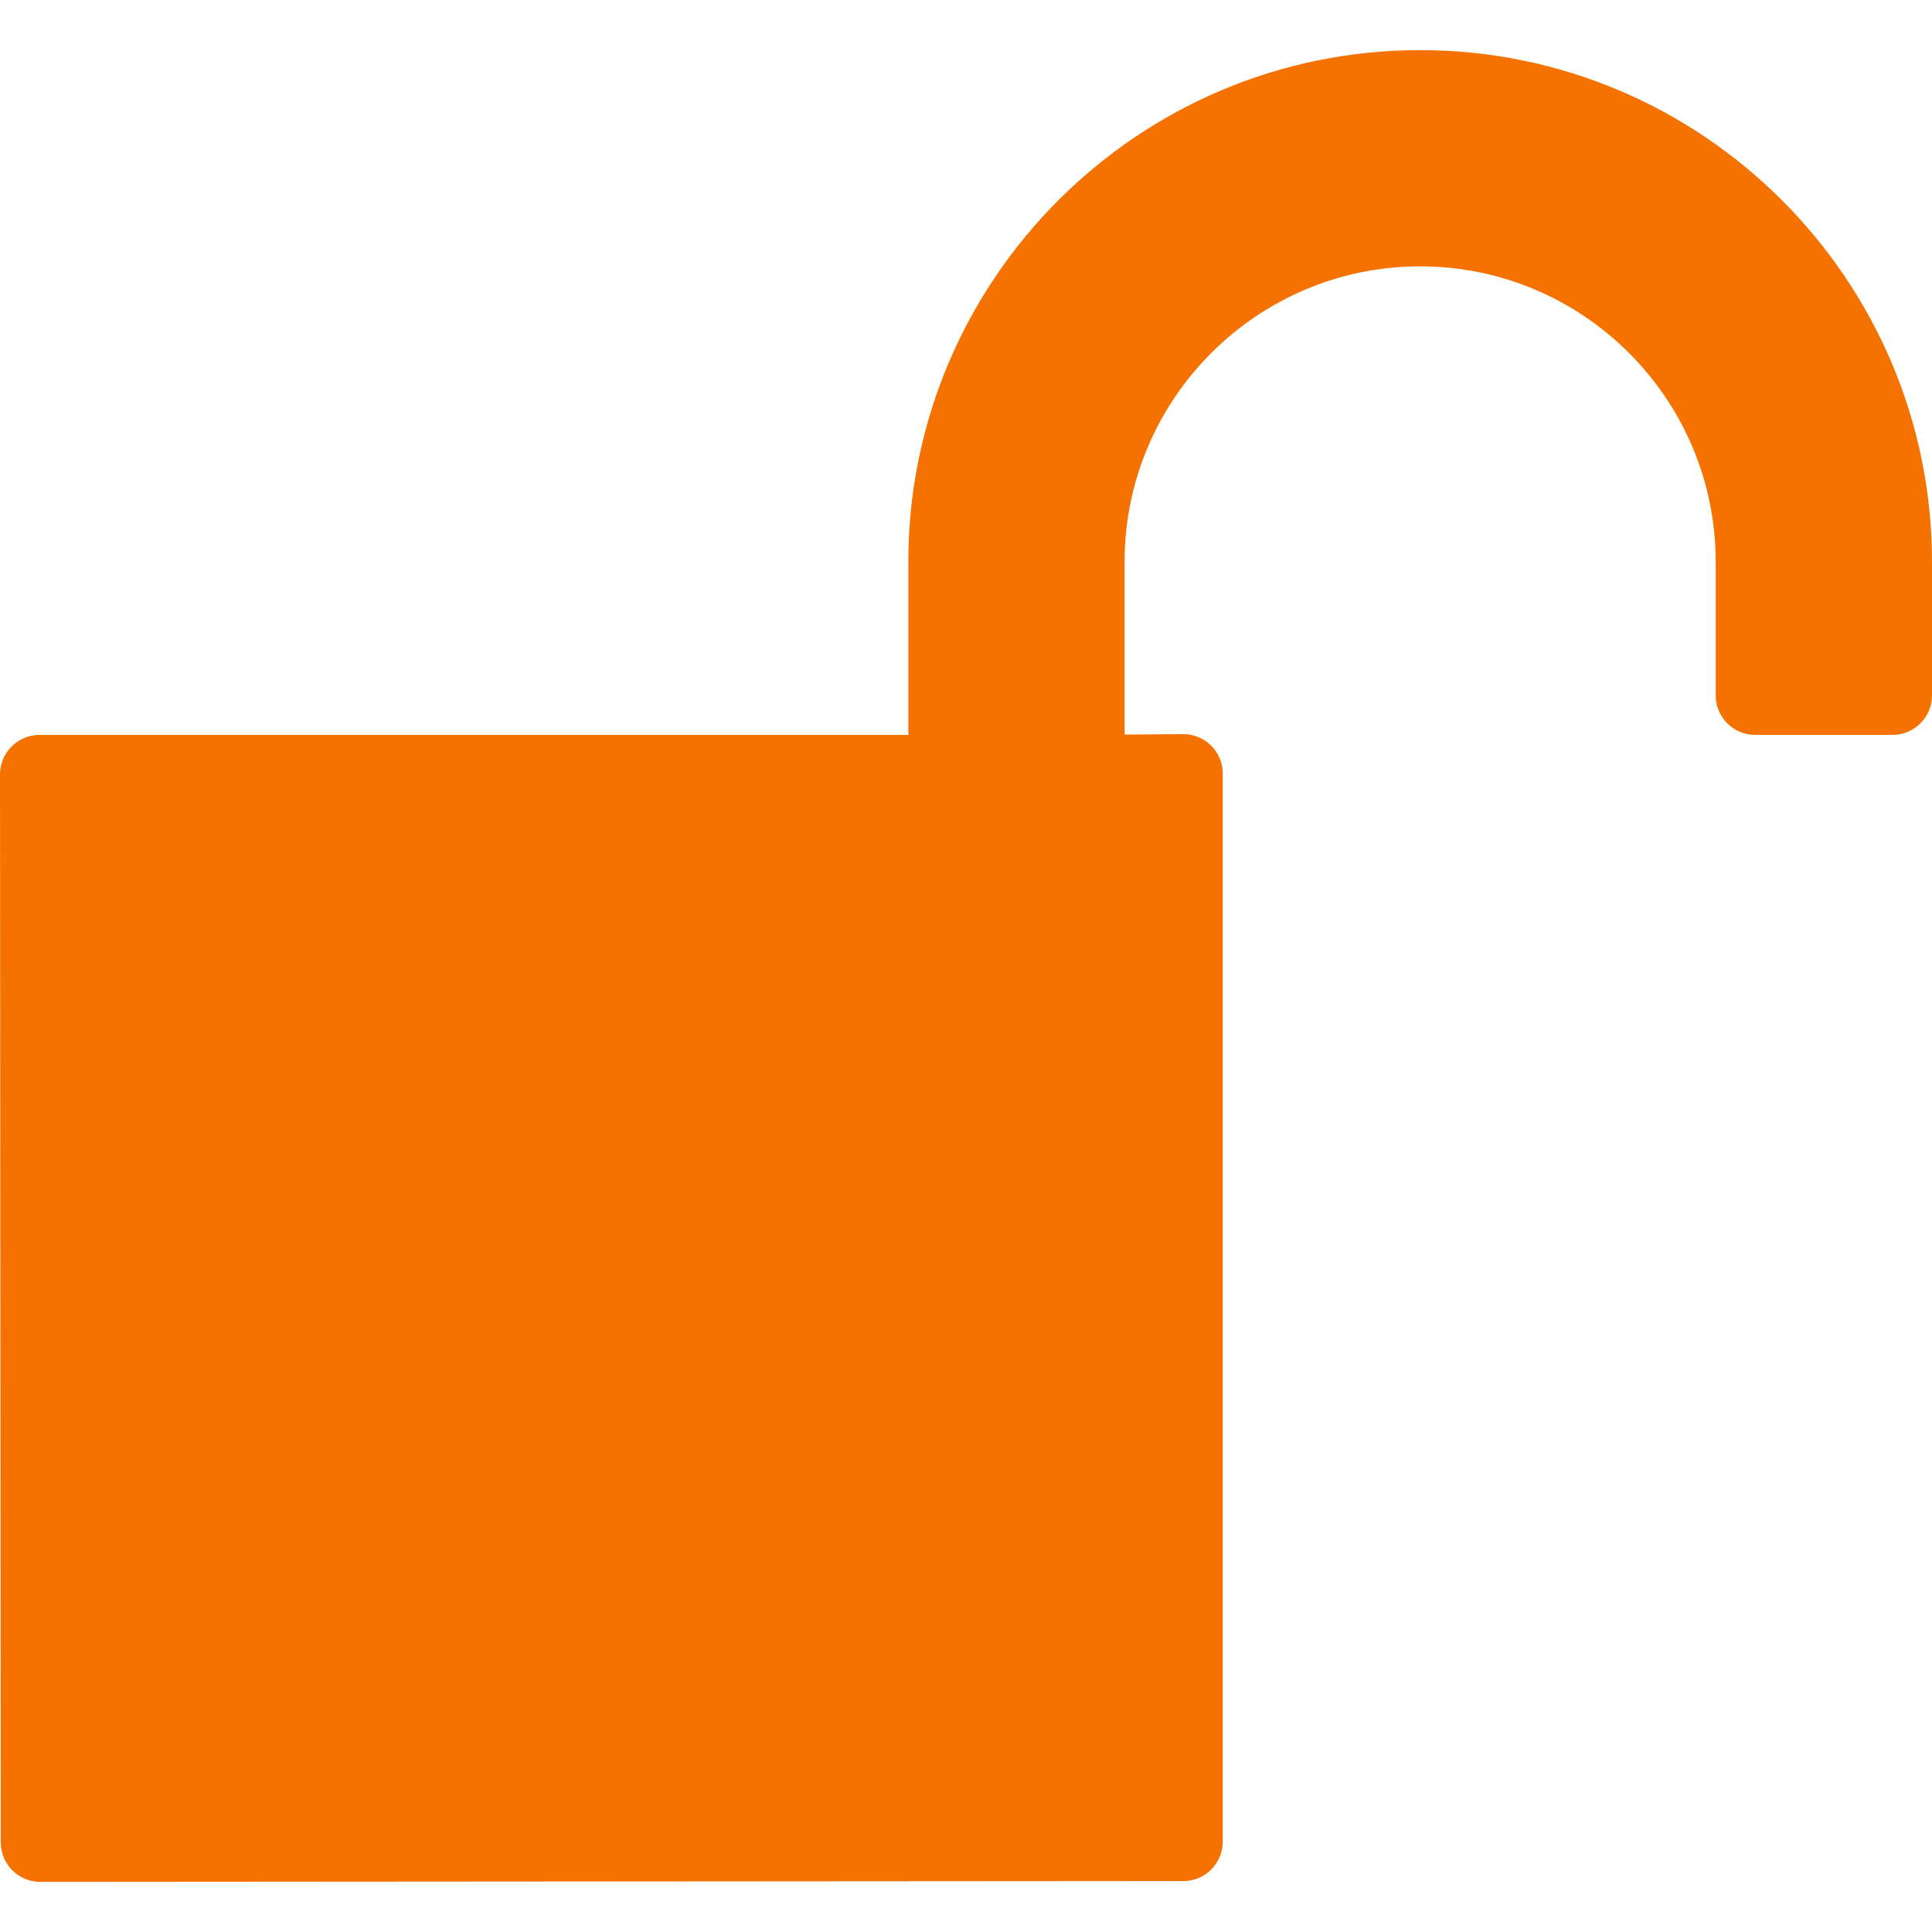 <svg xmlns="http://www.w3.org/2000/svg" xmlns:xlink="http://www.w3.org/1999/xlink" version="1.1" width="97.891" height="97.89" style="" xml:space="preserve"><rect id="backgroundrect" width="100%" height="100%" x="0" y="0" fill="none" stroke="none"/>
















<g class="currentLayer" style=""><title>Layer 1</title><g id="svg_1" class="selected" fill-opacity="1" fill="#f57200">
	<path d="M71.957,2.539c-14.299,0-25.934,11.635-25.934,25.934v8.764H2c-0.529,0-1.039,0.211-1.414,0.586   C0.211,38.2,0,38.708,0,39.239l0.041,54.115c0,1.104,0.896,1.998,2,1.998l0,0l57.916-0.041c1.104,0,1.998-0.896,1.998-2V39.197   c0-0.533-0.213-1.045-0.592-1.42c-0.373-0.373-0.881-0.58-1.408-0.58c-0.004,0-0.01,0-0.016,0L56.98,37.22v-8.748   c0-8.258,6.719-14.977,14.977-14.977s14.975,6.719,14.975,14.977v6.764c0,1.105,0.896,2,2,2h6.959c1.104,0,2-0.895,2-2v-6.764   C97.89,14.174,86.256,2.539,71.957,2.539z" id="svg_2" fill="#f57200"/>
</g><g id="svg_3">
</g><g id="svg_4">
</g><g id="svg_5">
</g><g id="svg_6">
</g><g id="svg_7">
</g><g id="svg_8">
</g><g id="svg_9">
</g><g id="svg_10">
</g><g id="svg_11">
</g><g id="svg_12">
</g><g id="svg_13">
</g><g id="svg_14">
</g><g id="svg_15">
</g><g id="svg_16">
</g><g id="svg_17">
</g></g></svg>